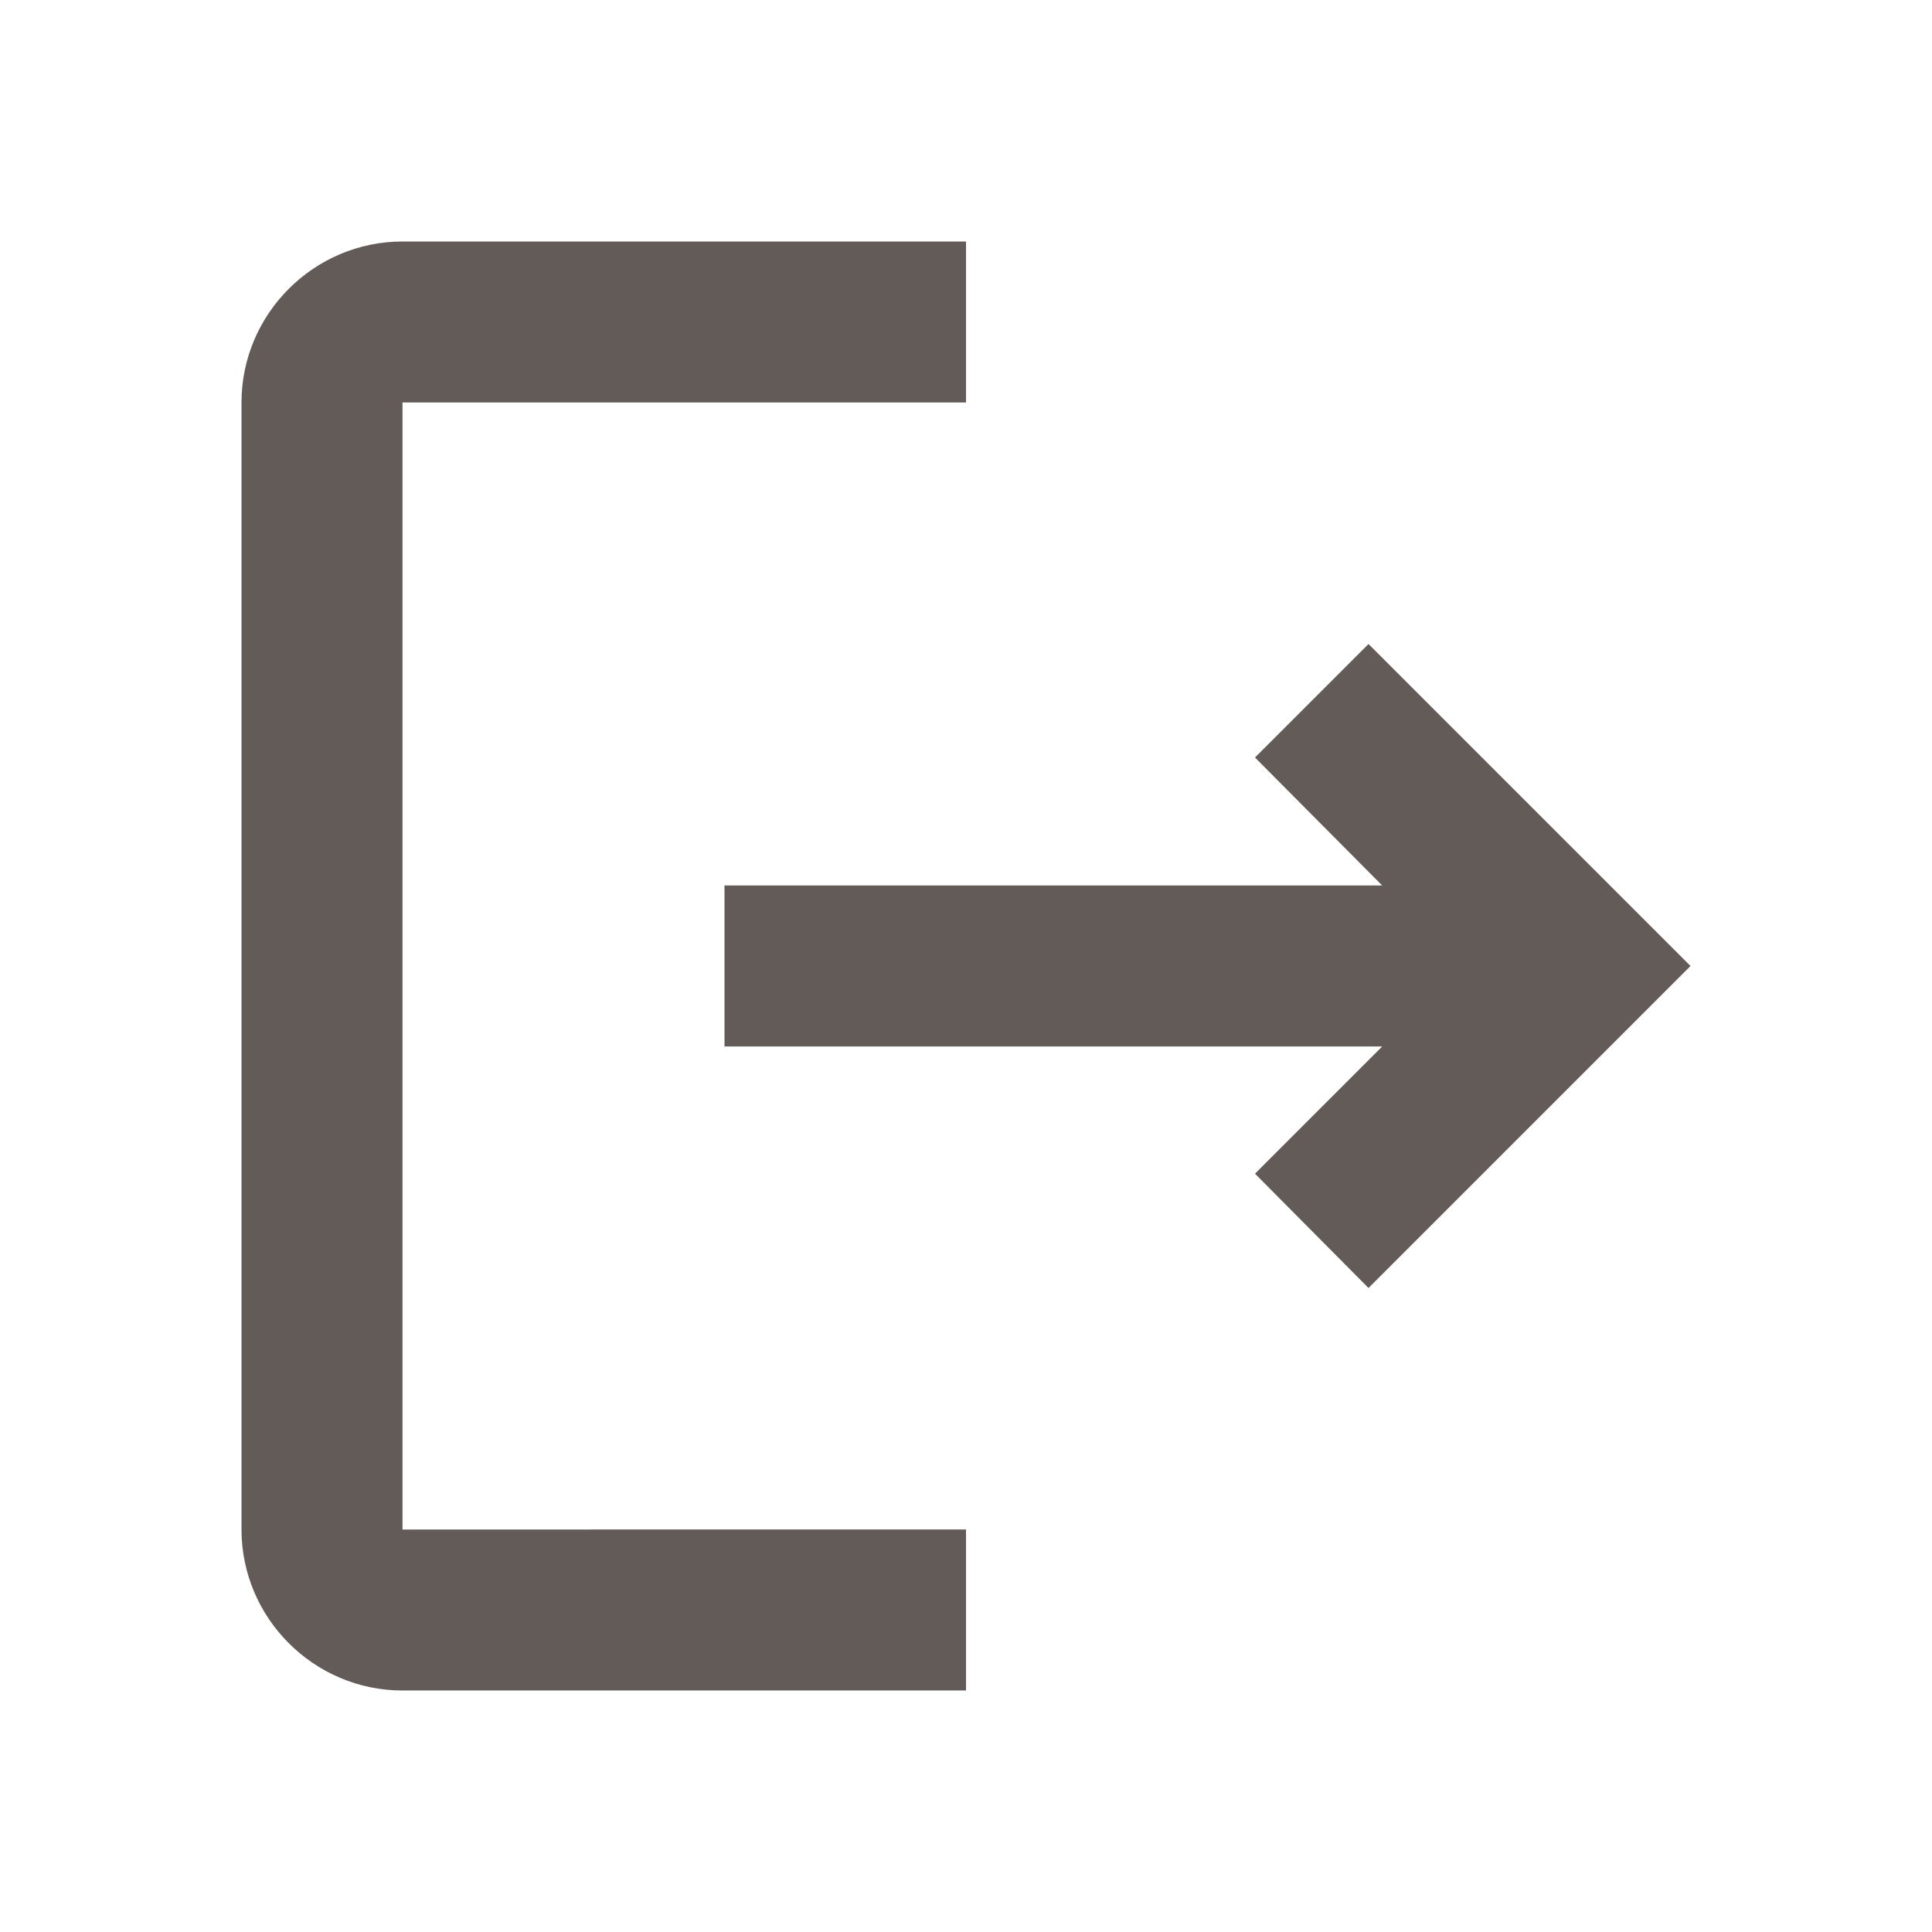 <svg xmlns="http://www.w3.org/2000/svg" width="24" height="24" viewBox="0 0 24 24">
    <g fill="none" fill-rule="evenodd">
        <g>
            <g>
                <g>
                    <path d="M0 0L24 0 24 24 0 24z" transform="translate(-1183, -271) translate(1183, 230) translate(0, 41)"/>
                    <path fill="#635B57" fill-rule="nonzero" d="M17 8l-1.41 1.41L17.17 11H9v2h8.17l-1.58 1.58L17 16l4-4-4-4zM5 5h7V3H5c-1.1 0-2 .9-2 2v14c0 1.1.9 2 2 2h7v-2H5V5z" transform="translate(-1183, -271) translate(1183, 230) translate(0, 41)"/>
                </g>
            </g>
        </g>
    </g>
</svg>
